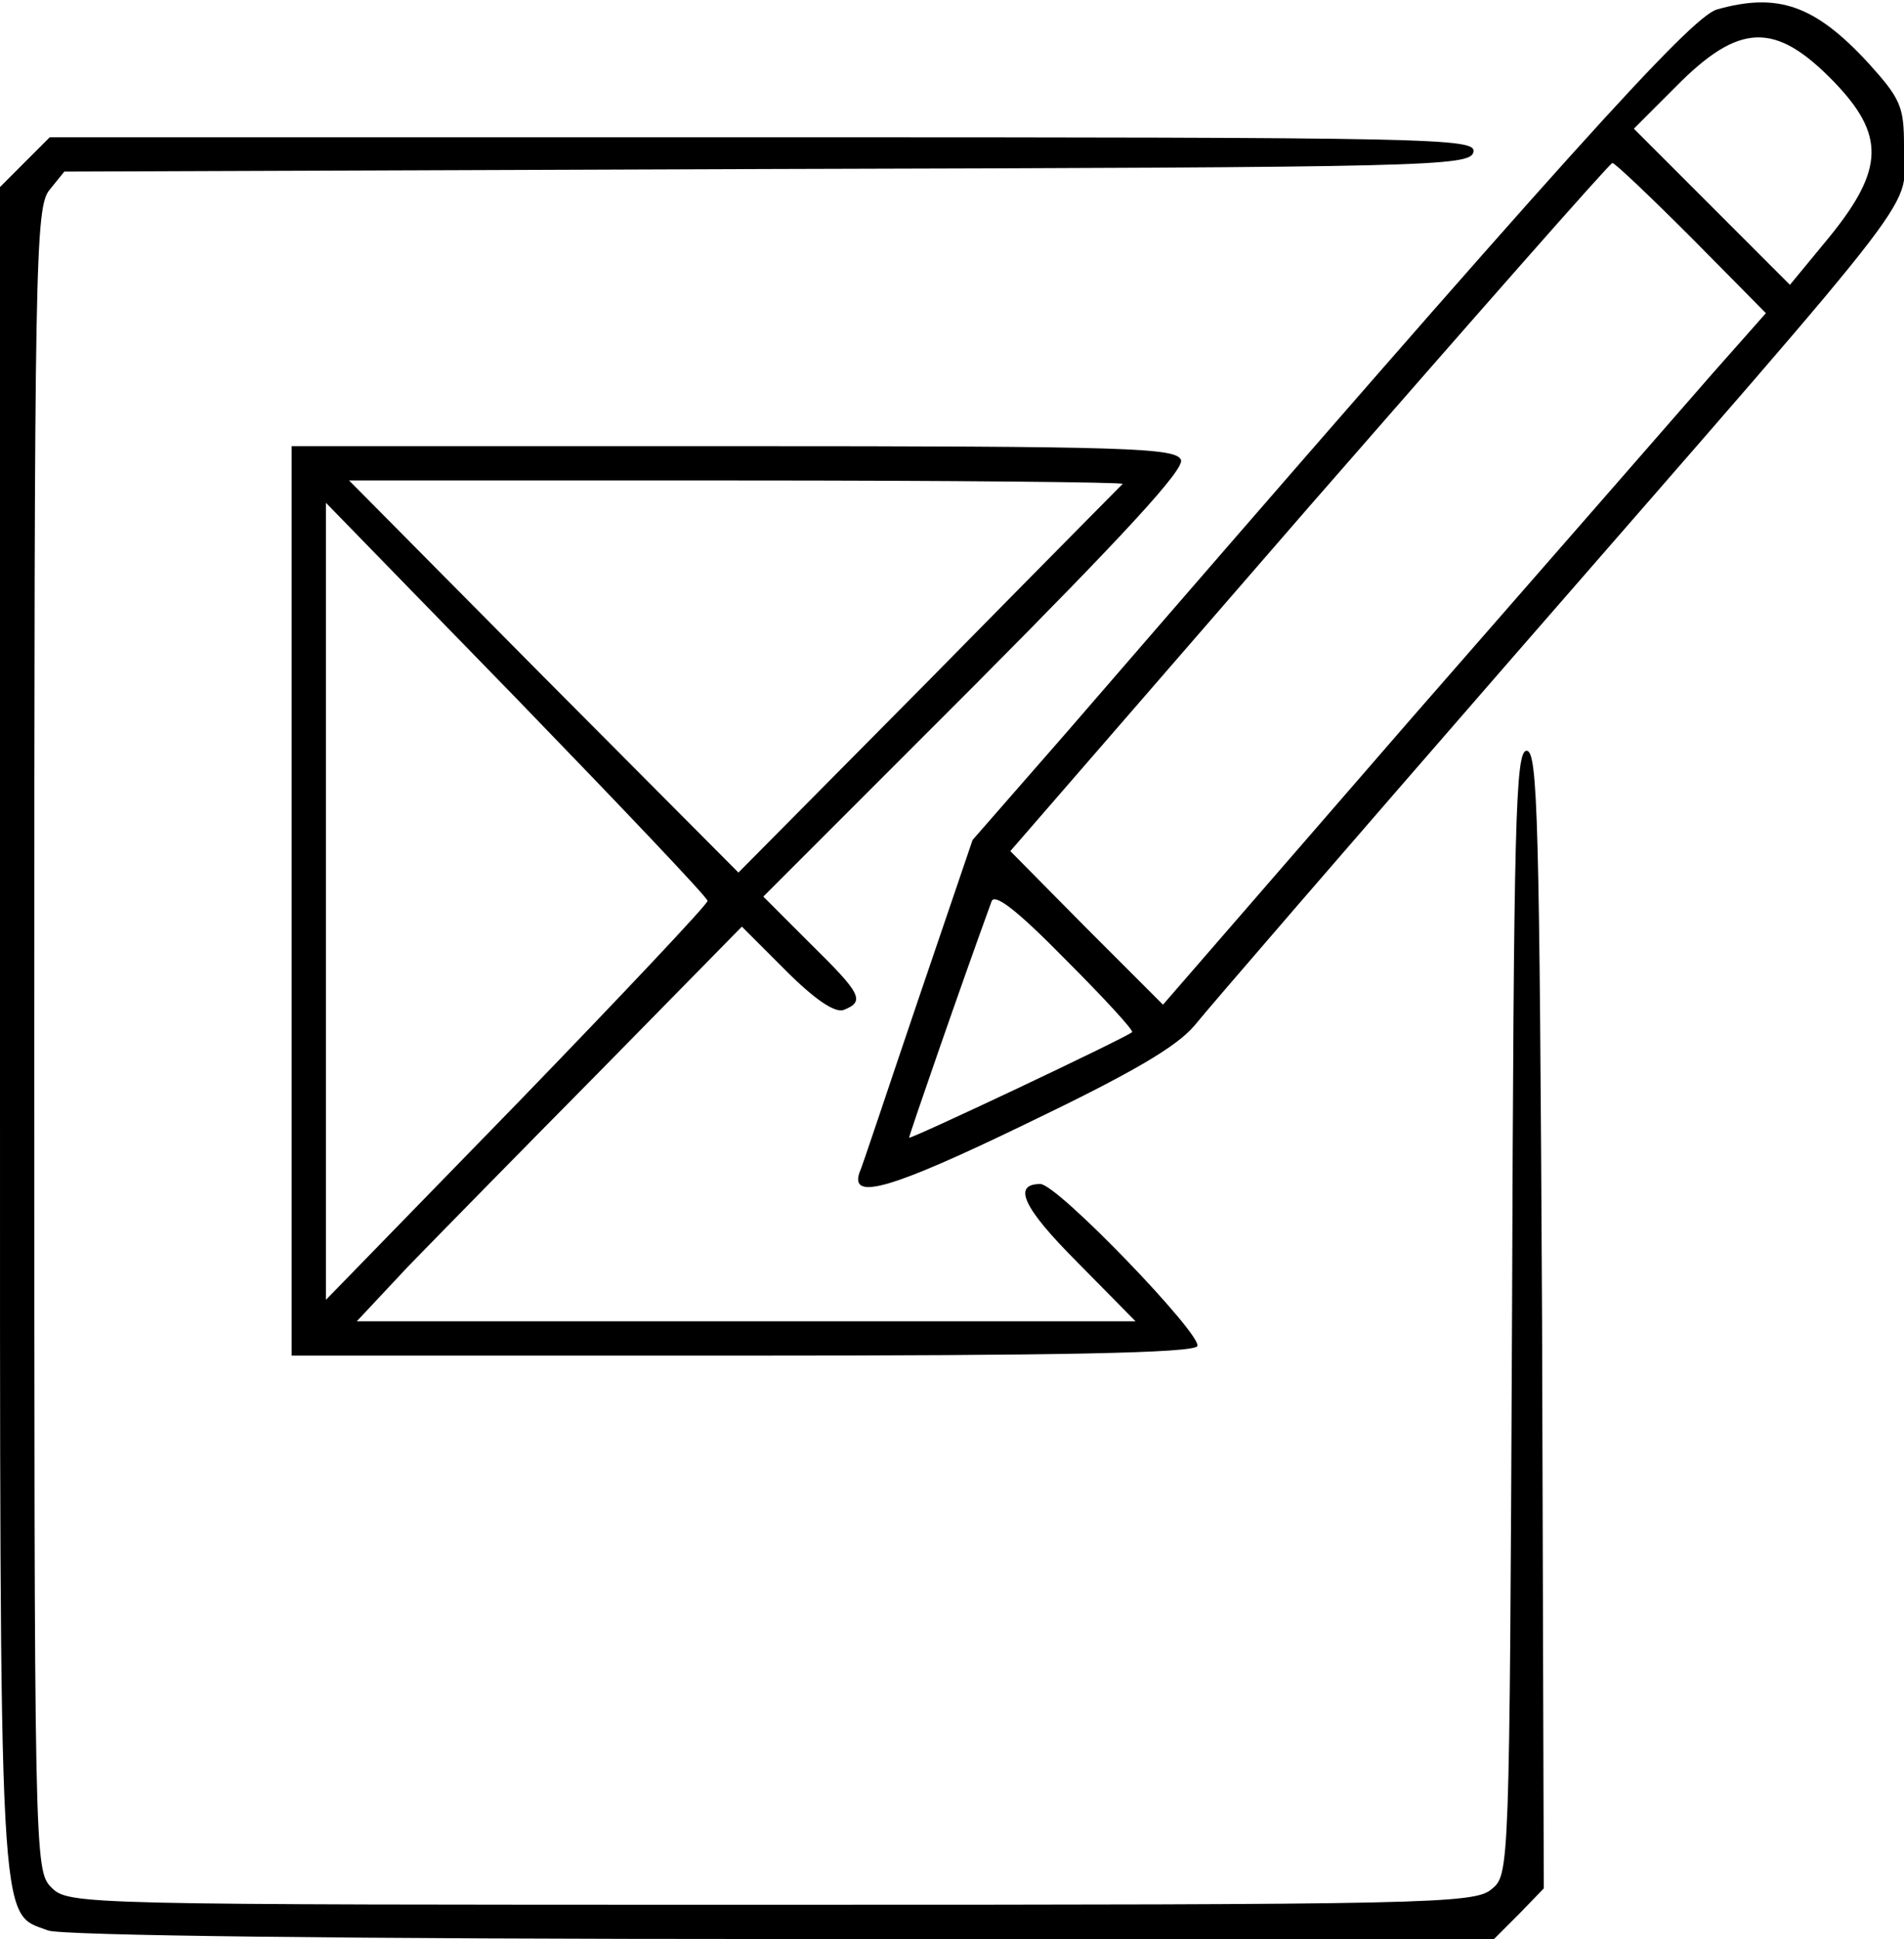 <?xml version="1.0" standalone="no"?>
<!DOCTYPE svg PUBLIC "-//W3C//DTD SVG 20010904//EN"
 "http://www.w3.org/TR/2001/REC-SVG-20010904/DTD/svg10.dtd">
<svg version="1.0" xmlns="http://www.w3.org/2000/svg"
 width="222pt" height="226pt" viewBox="0 0 222 226"
 preserveAspectRatio="xMidYMid meet">
<g transform="translate(0,226) scale(0.1,-0.1)"
fill="#000000" stroke="none">
<path d="M2002 2249 c-31 -9 -179 -173 -757 -841 l-111 -127 -64 -188 c-35
-103 -65 -194 -68 -200 -11 -33 39 -18 194 57 125 60 176 90 197 115 16 20
182 212 370 428 499 573 457 518 457 597 0 46 -4 55 -42 97 -62 67 -105 82
-176 62z m136 -84 c60 -62 59 -102 -4 -180 l-47 -57 -91 91 -91 91 49 49 c74
75 116 76 184 6z m-166 -182 l87 -88 -62 -70 c-34 -39 -192 -220 -352 -403
l-289 -333 -89 89 -89 90 348 401 c192 220 351 401 354 401 3 0 44 -39 92 -87z
m-652 -926 c-8 -7 -260 -126 -260 -123 0 3 62 182 96 275 3 11 30 -10 86 -67
45 -45 80 -83 78 -85z"/>
<path d="M29 2071 l-29 -29 0 -982 c0 -1071 -2 -1028 56 -1050 15 -6 351 -10
855 -10 l831 0 29 29 29 30 -2 663 c-3 582 -5 663 -18 663 -13 0 -15 -81 -17
-655 -3 -654 -3 -655 -24 -672 -20 -17 -75 -18 -840 -18 -806 0 -819 0 -839
20 -20 20 -20 33 -20 989 0 908 1 970 18 990 l17 21 820 3 c772 2 820 3 823
20 3 16 -42 17 -828 17 l-832 0 -29 -29z"/>
<path d="M340 1210 l0 -530 524 0 c373 0 527 3 532 11 7 12 -163 189 -183 189
-33 0 -20 -28 43 -91 l68 -69 -454 0 -454 0 59 63 c33 34 134 137 225 229
l165 168 51 -51 c35 -35 58 -50 68 -46 25 10 20 19 -39 77 l-55 55 246 246
c177 178 245 252 241 263 -6 14 -59 16 -522 16 l-515 0 0 -530z m969 486 c-2
-2 -104 -105 -226 -229 l-222 -224 -227 228 -227 229 453 0 c249 0 451 -2 449
-4z m-484 -486 c0 -4 -100 -110 -222 -236 l-223 -229 0 464 0 465 223 -229
c122 -126 222 -231 222 -235z"/>
</g>
</svg>
